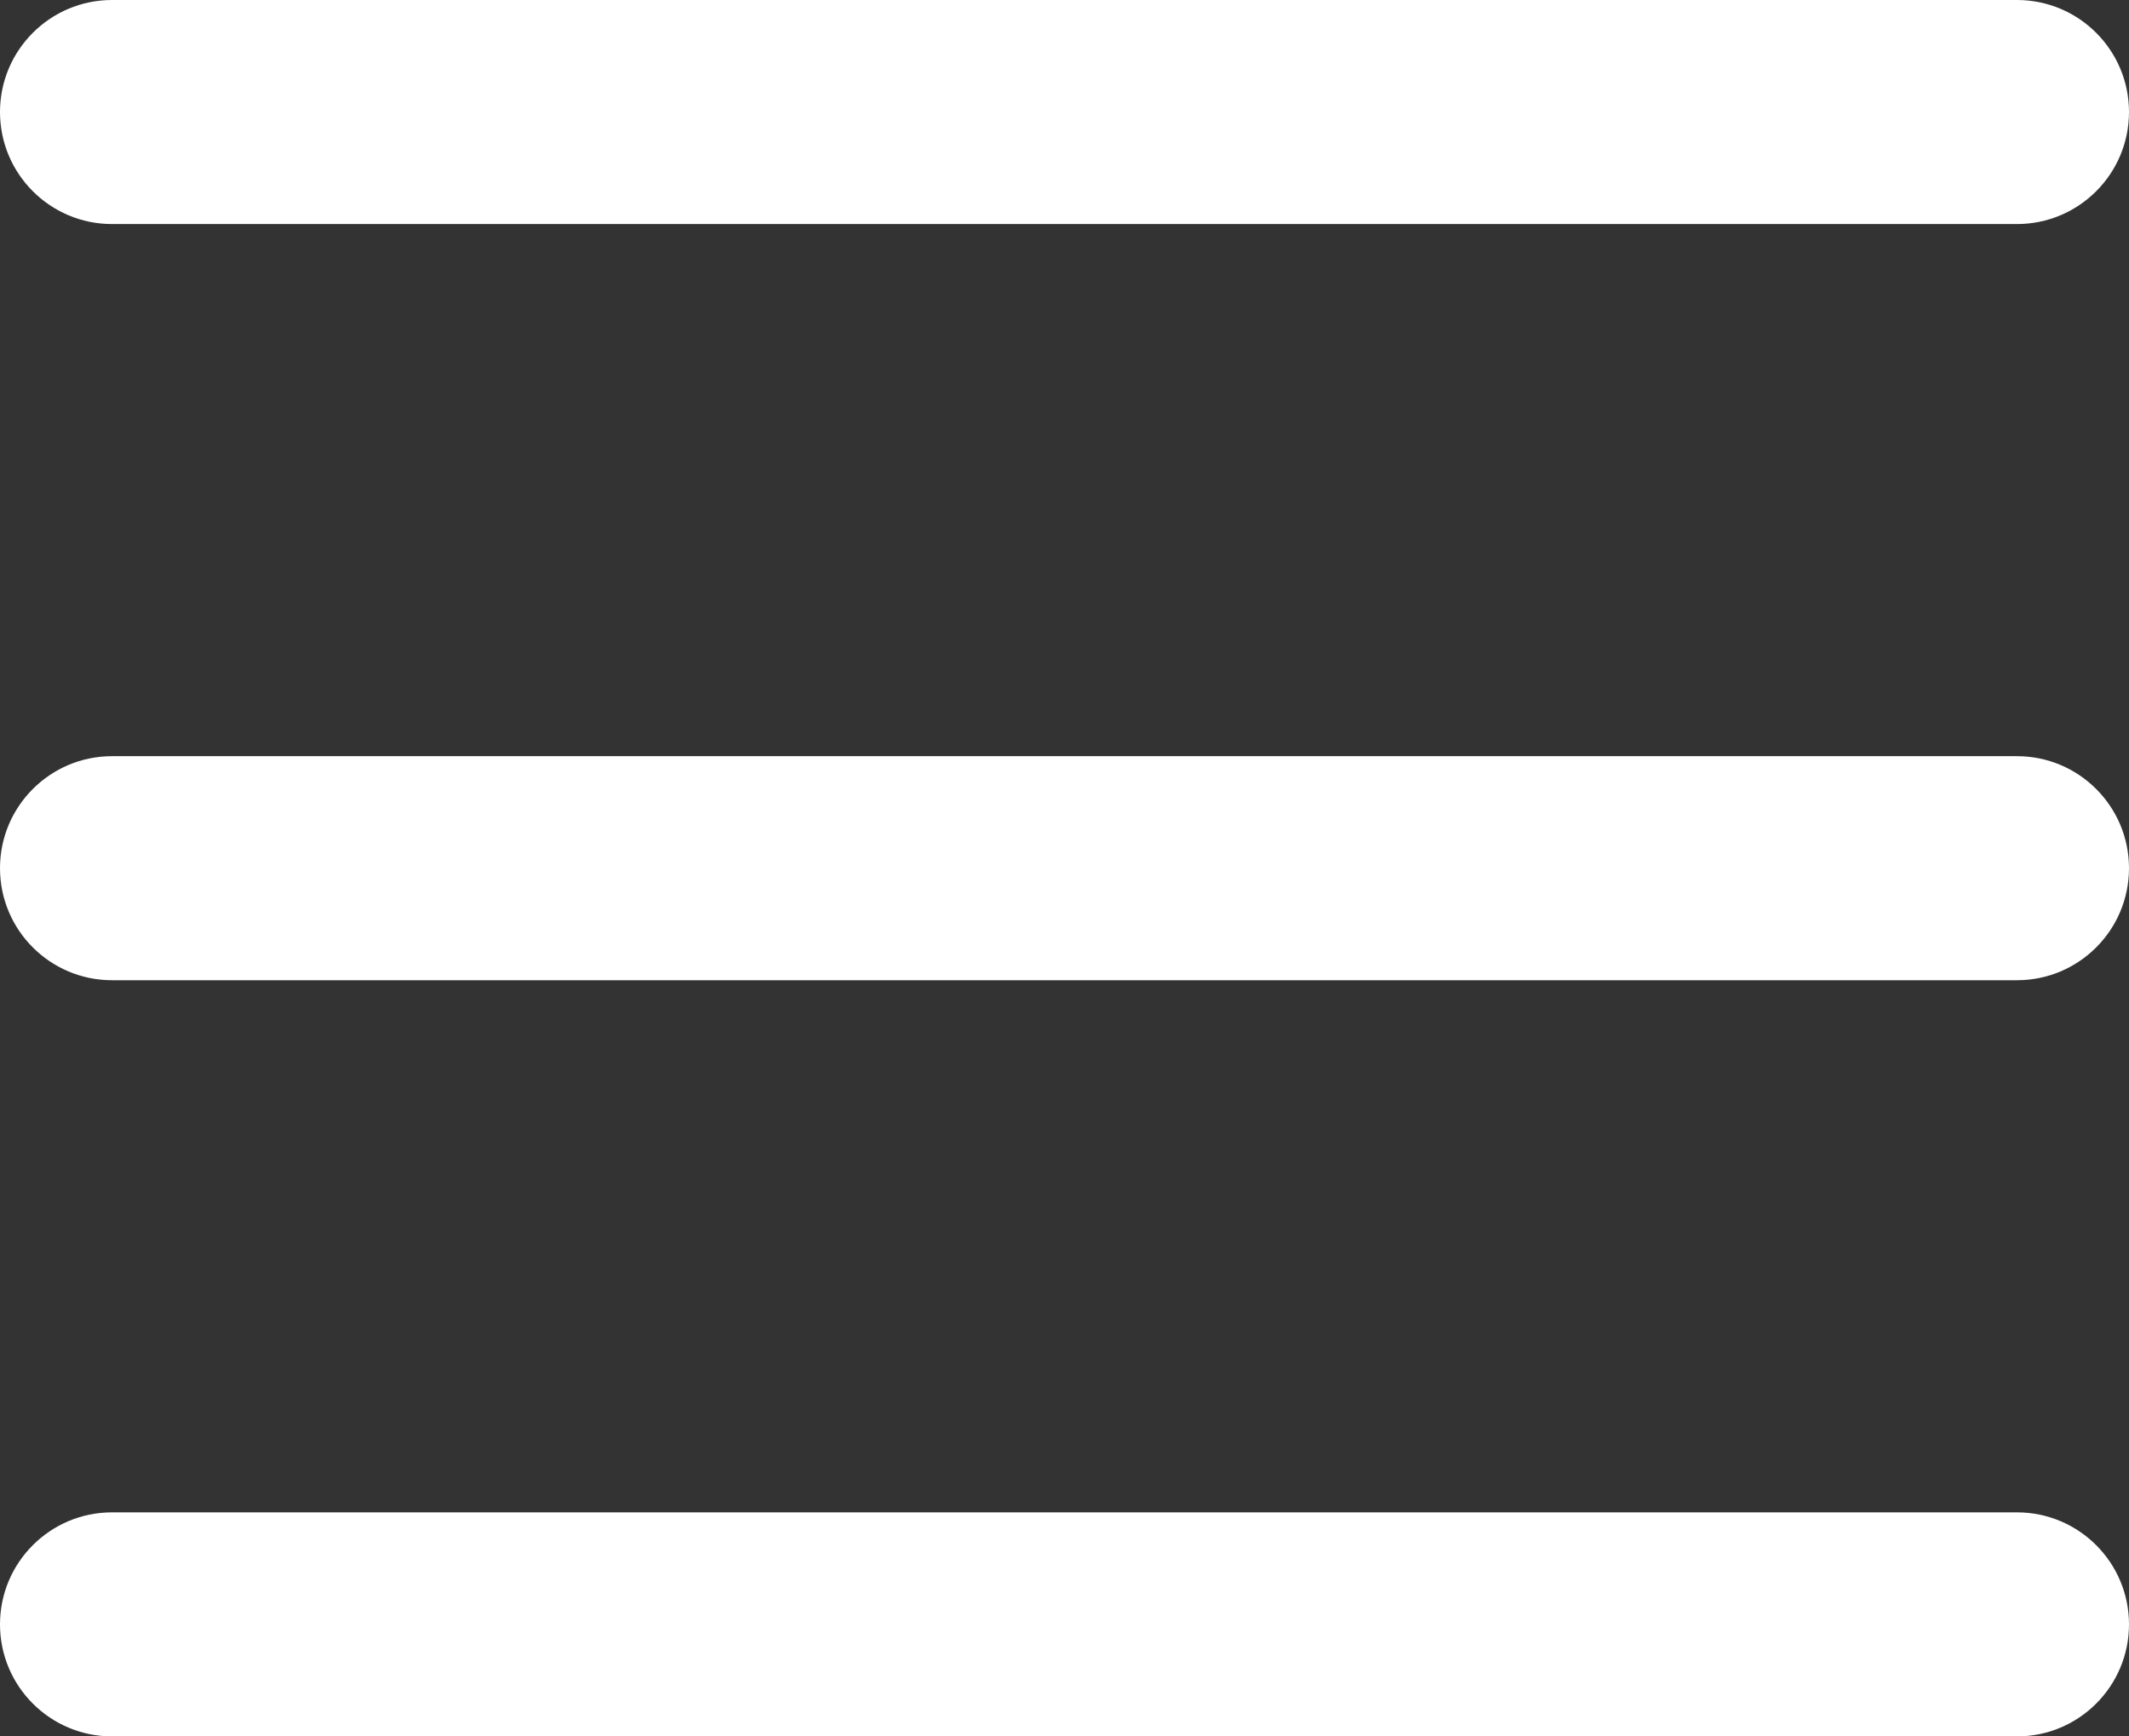 <?xml version="1.0" encoding="UTF-8"?>
<svg width="76px" height="62px" viewBox="0 0 76 62" version="1.1" xmlns="http://www.w3.org/2000/svg" xmlns:xlink="http://www.w3.org/1999/xlink">
    <rect x="0" y="0" width="76" height="62" fill="#333333" stroke="none"/>
    <!-- Generator: Sketch 53.2 (72643) - https://sketchapp.com -->
    <title>Shape</title>
    <desc>Created with Sketch.</desc>
    <g id="Page-1" stroke="none" stroke-width="1" fill="none" fill-rule="evenodd">
        <g id="noun_menu_1807551" transform="translate(0, -1)" fill="#FFFFFF" fill-rule="nonzero">
            <g id="Group" transform="translate(0, 0.638)">
                <path d="M4,0.362 C1.791,0.362 0,2.153 0,4.362 C0,6.571 1.791,8.362 4,8.362 L72,8.362 C74.209,8.362 76,6.571 76,4.362 C76,2.153 74.209,0.362 72,0.362 L4,0.362 Z M4,27.362 C1.791,27.362 0,29.153 0,31.362 C0,33.571 1.791,35.362 4,35.362 L72,35.362 C74.209,35.362 76,33.571 76,31.362 C76,29.153 74.209,27.362 72,27.362 L4,27.362 Z M4,54.362 C1.791,54.362 0,56.153 0,58.362 C0,60.571 1.791,62.362 4,62.362 L72,62.362 C74.209,62.362 76,60.571 76,58.362 C76,56.153 74.209,54.362 72,54.362 L4,54.362 Z" id="Shape"></path>
            </g>
        </g>
    </g>
</svg>